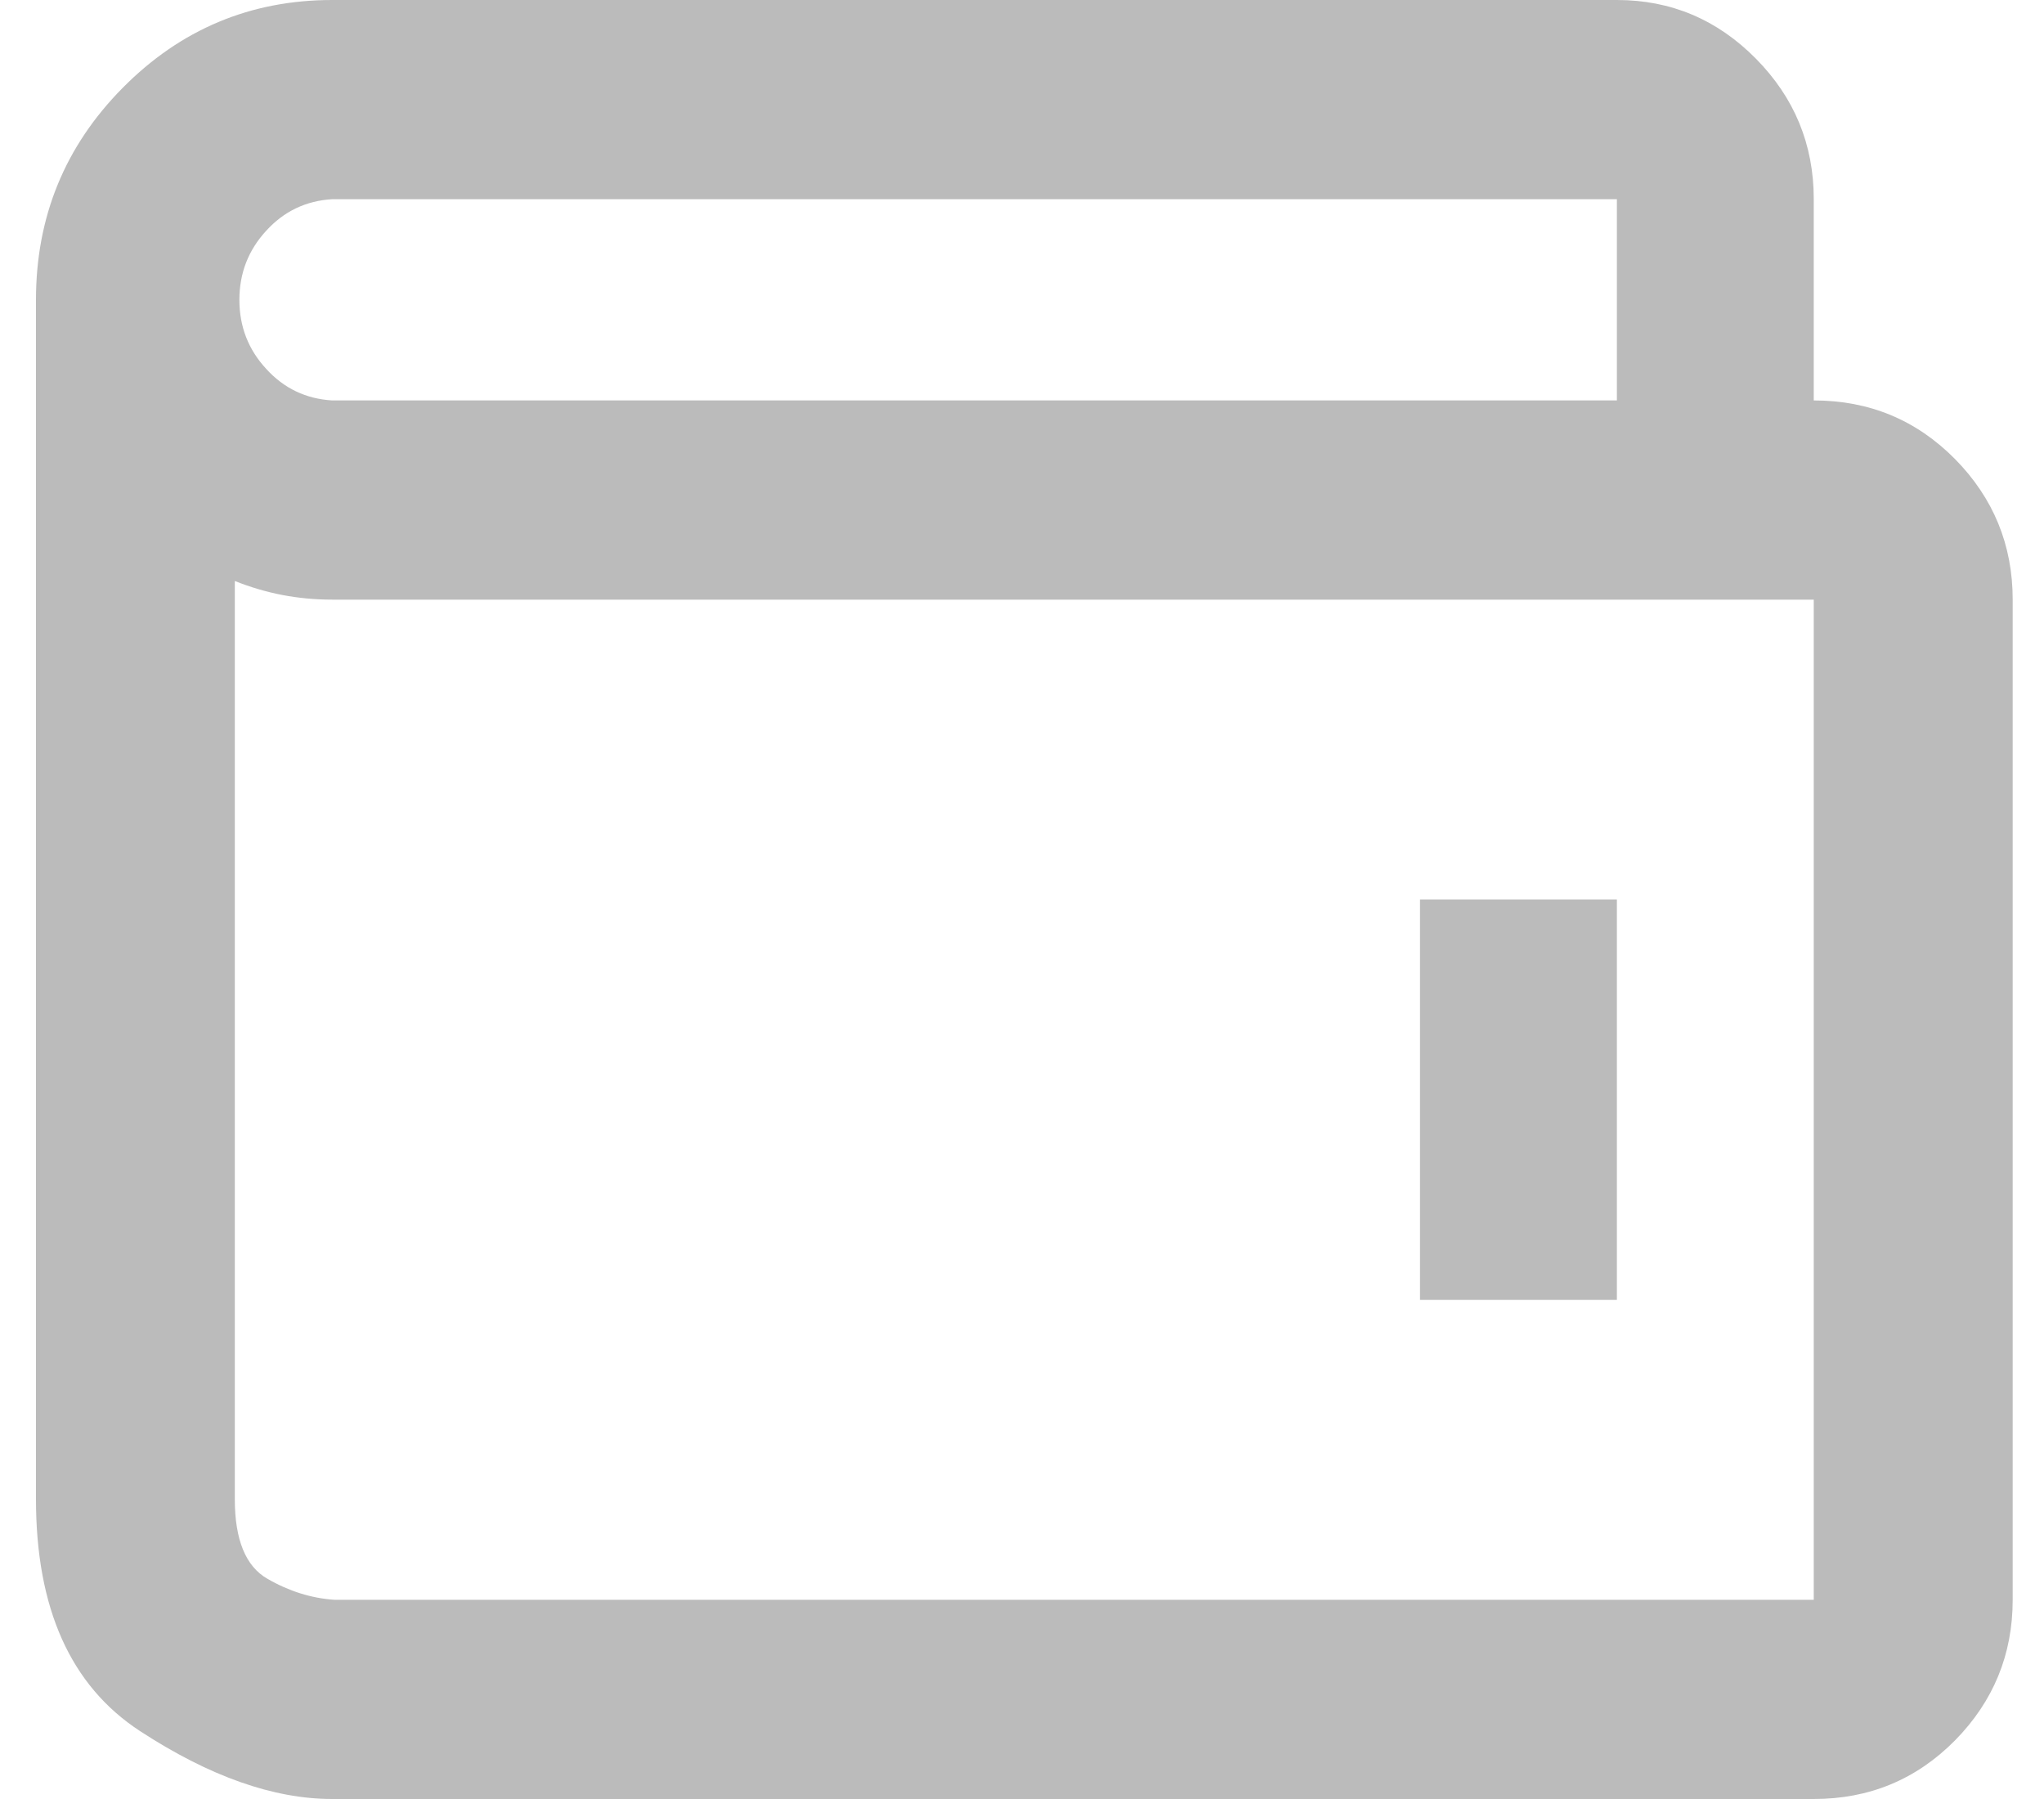 <svg width="25" height="22" viewBox="0 0 25 22" fill="none" xmlns="http://www.w3.org/2000/svg">
<path d="M17.368 15.897V11H19.776V15.897H17.368ZM22.184 4.897V2.436C22.184 1.768 21.948 1.195 21.476 0.717C21.003 0.239 20.437 0 19.776 0H4.064C3.063 0 2.208 0.359 1.499 1.076C0.793 1.79 0.44 2.654 0.44 3.667V18.333C0.44 19.67 0.864 20.615 1.712 21.169C2.561 21.723 3.345 22 4.064 22H22.184C22.864 22 23.439 21.761 23.912 21.283C24.382 20.805 24.617 20.232 24.617 19.564V7.333C24.617 6.665 24.382 6.092 23.912 5.614C23.439 5.136 22.864 4.897 22.184 4.897ZM4.064 2.436H19.776V4.897H4.064C3.742 4.878 3.472 4.749 3.255 4.51C3.037 4.274 2.928 3.993 2.928 3.667C2.928 3.341 3.037 3.06 3.255 2.823C3.472 2.584 3.742 2.455 4.064 2.436ZM22.184 19.564H4.092C3.808 19.545 3.534 19.459 3.271 19.307C3.005 19.155 2.872 18.83 2.872 18.333V7.105C3.063 7.181 3.256 7.238 3.452 7.276C3.651 7.314 3.855 7.333 4.064 7.333H22.184V19.564Z" fill="#BBBBBB"/>
</svg>
